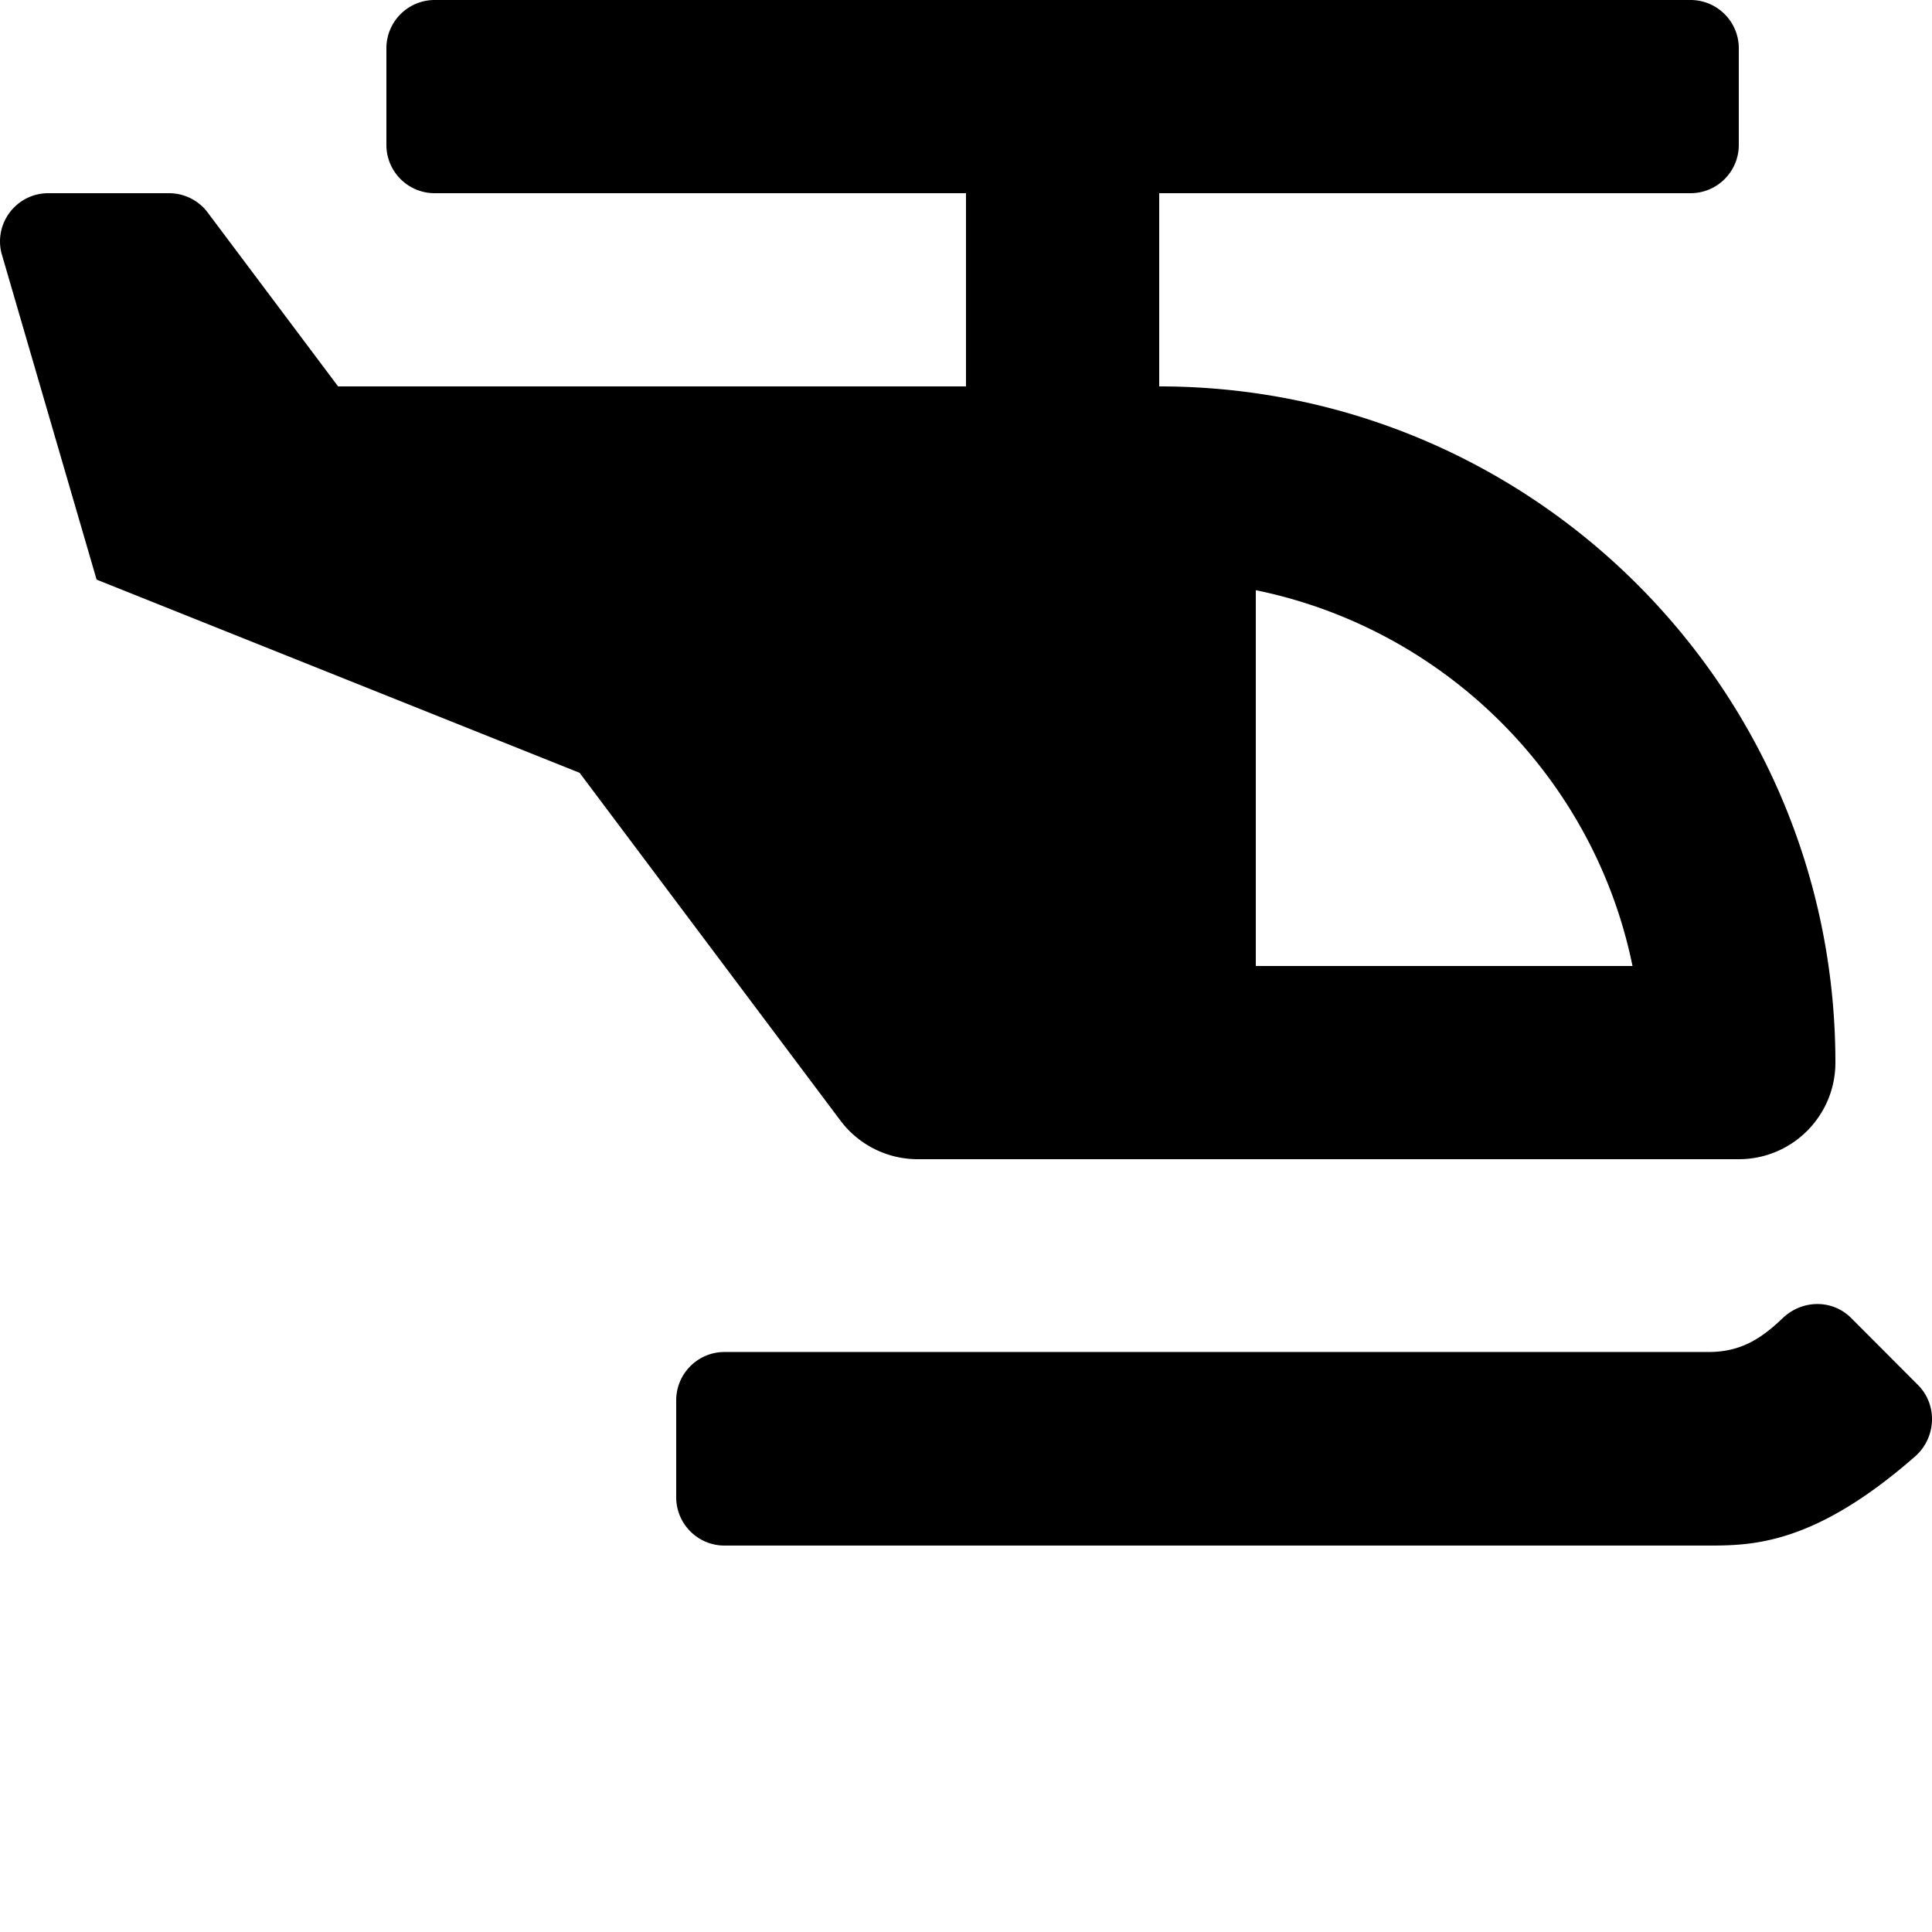 <svg xmlns="http://www.w3.org/2000/svg" viewBox="0 0 640 640"><path d="M144 0c-8.84 0-16 7.16-16 16v32c0 8.84 7.16 16 16 16h176v64H112L68.8 70.4C65.78 66.37 61.03 64 56 64H16.01C5.6 64-2.04 73.78.49 83.88L32 192l160 64 86.4 115.2A32 32 0 0 0 304 384h272c17.67 0 32-14.33 32-32 0-123.71-100.29-224-224-224V64h176c8.84 0 16-7.16 16-16V16c0-8.84-7.16-16-16-16zm272 195.51C478.55 208.3 528.03 257.44 540.79 320H416zm185.957 236.467c-4.079.02-8.177 1.587-11.377 4.642-7.09 6.77-13.84 11.25-24.64 11.25H240c-8.84 0-16 7.181-16 16.031v32.06c0 8.85 7.16 16.03 16 16.03h325.94c14.88 0 35.3-.47 68.45-29.52 7.02-6.14 7.57-17.05.98-23.66l-22.15-22.2c-3.124-3.13-7.184-4.655-11.263-4.633z"/></svg>